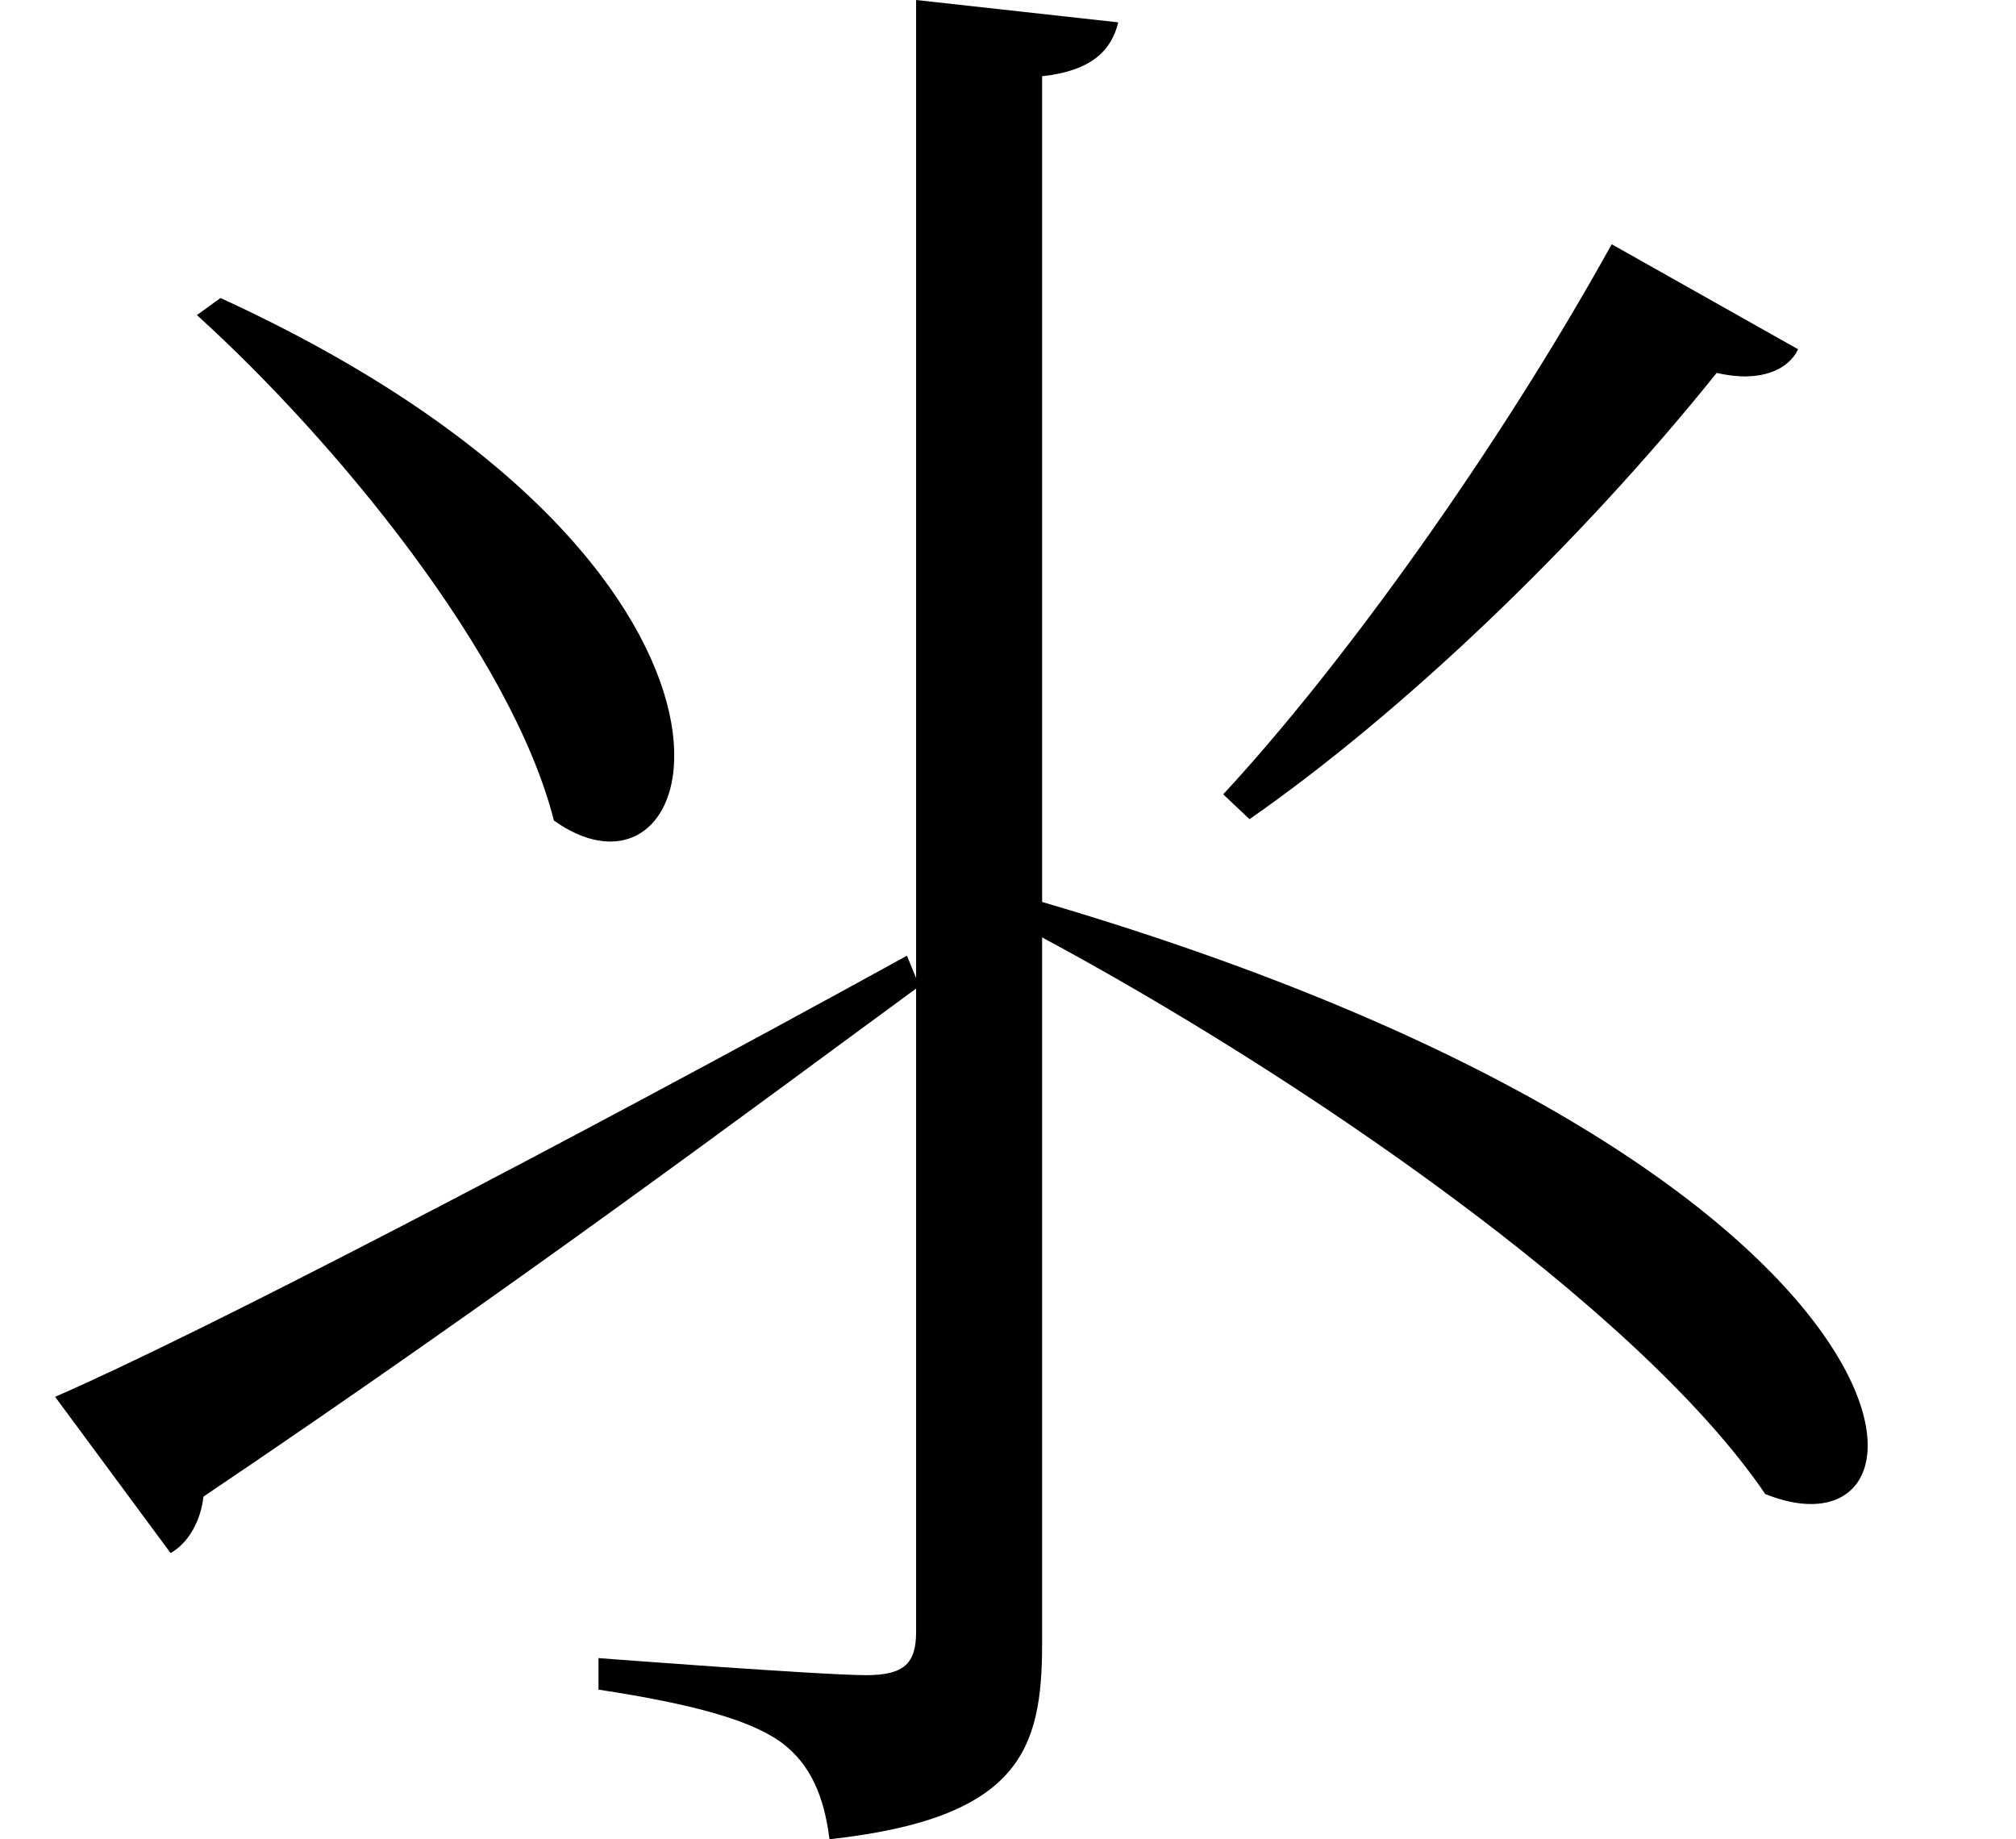 <svg height="21.891" viewBox="0 0 24 21.891" width="24" xmlns="http://www.w3.org/2000/svg">
<path d="M2.922,16.469 L2.641,16.266 C4.297,14.766 6.391,12.219 6.891,10.25 C8.781,8.906 9.906,13.266 2.922,16.469 Z M19.484,17.109 C18.125,14.656 16.266,12.078 14.859,10.562 L15.172,10.266 C16.969,11.516 19.078,13.516 20.734,15.578 C21.266,15.453 21.594,15.625 21.703,15.859 Z M0.953,3.391 L2.328,1.531 C2.547,1.656 2.688,1.922 2.719,2.203 C6.406,4.688 9.219,6.797 11.203,8.25 L11.203,0.594 C11.203,0.219 11.062,0.078 10.609,0.078 C10.078,0.078 7.422,0.281 7.422,0.281 L7.422,-0.094 C8.547,-0.266 9.219,-0.453 9.594,-0.719 C9.953,-0.984 10.109,-1.375 10.172,-1.875 C12.438,-1.625 12.703,-0.812 12.703,0.453 L12.703,8.859 C15.672,7.266 19.781,4.484 21.312,2.234 C23.641,1.297 23.547,6.094 12.703,9.281 L12.703,19.109 C13.297,19.172 13.531,19.422 13.609,19.75 L11.203,20.016 L11.203,8.375 L11.094,8.641 C6.859,6.312 2.609,4.109 0.953,3.391 Z" transform="translate(-0.297, 20.016) scale(1, -1)"/>
</svg>